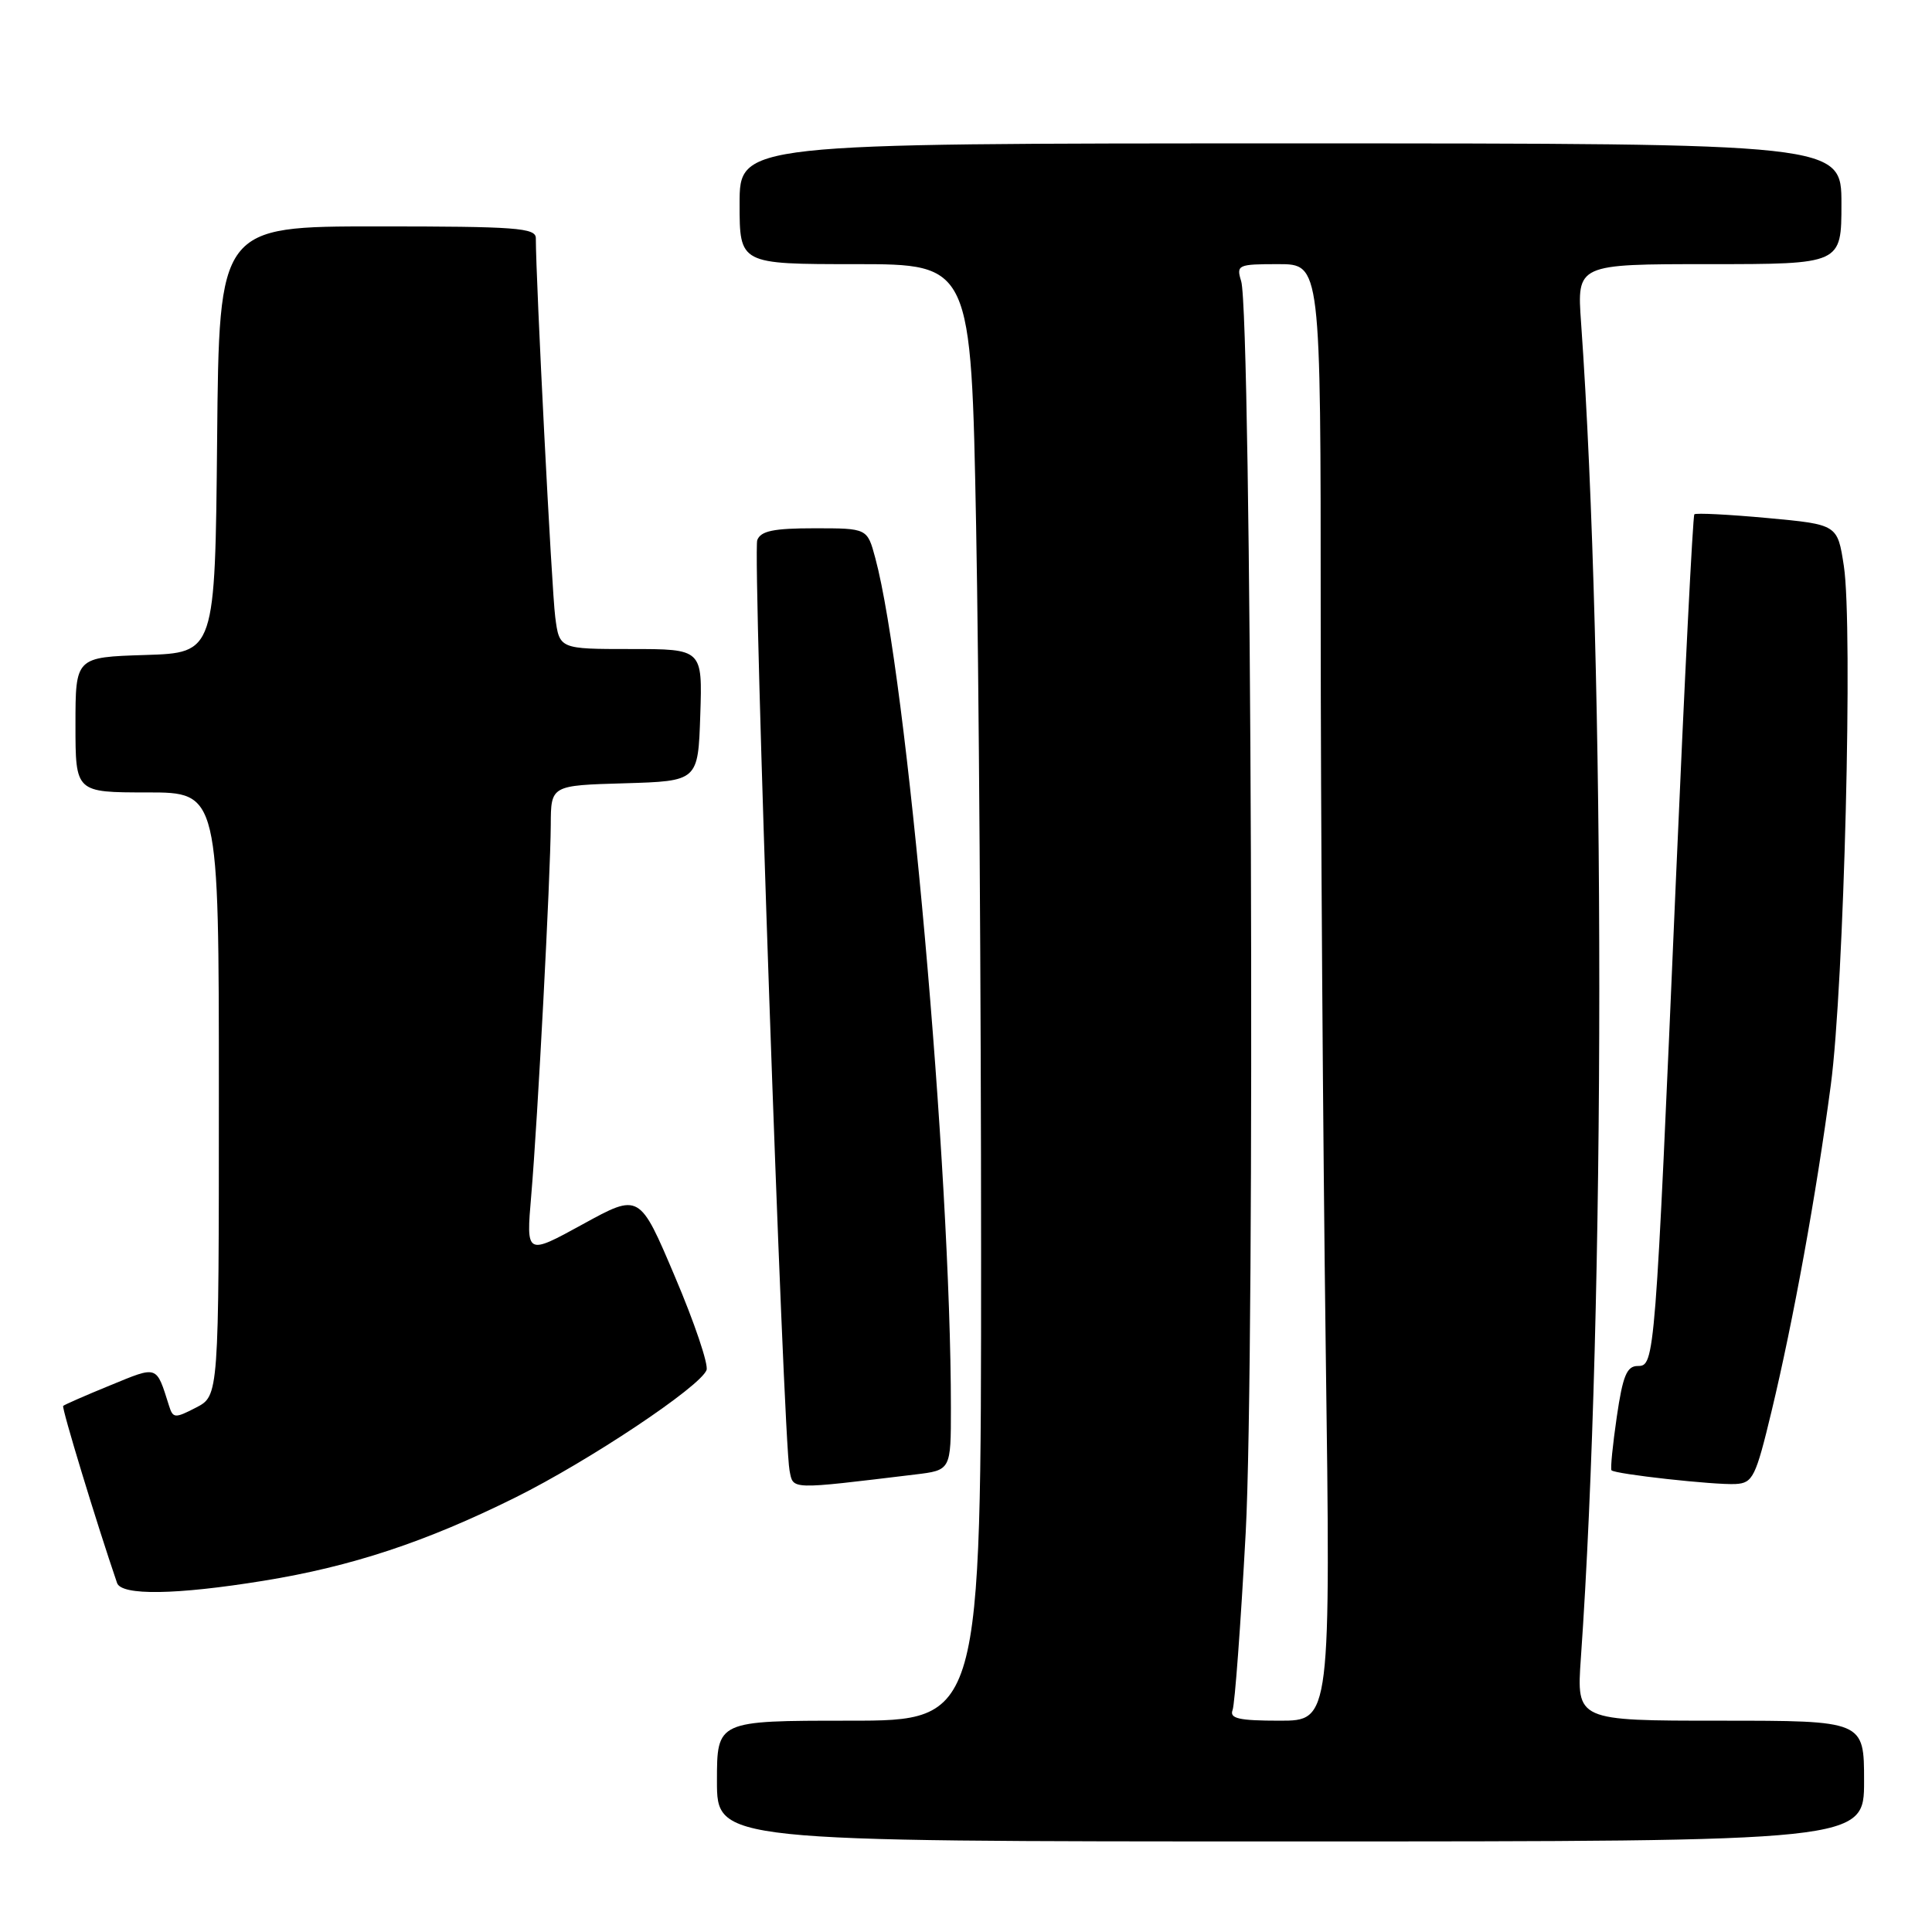 <?xml version="1.0" encoding="UTF-8" standalone="no"?>
<!DOCTYPE svg PUBLIC "-//W3C//DTD SVG 1.1//EN" "http://www.w3.org/Graphics/SVG/1.1/DTD/svg11.dtd" >
<svg xmlns="http://www.w3.org/2000/svg" xmlns:xlink="http://www.w3.org/1999/xlink" version="1.1" viewBox="0 0 256 256">
 <g >
 <path fill="currentColor"
d=" M 247.00 236.00 C 247.00 228.00 247.00 228.00 227.95 228.00 C 208.90 228.00 208.90 228.00 209.47 219.75 C 212.72 173.49 212.73 88.38 209.50 42.75 C 208.95 35.00 208.95 35.00 226.48 35.00 C 244.00 35.00 244.00 35.00 244.00 27.00 C 244.00 19.00 244.00 19.00 171.00 19.00 C 98.00 19.00 98.00 19.00 98.00 27.00 C 98.00 35.00 98.00 35.00 113.34 35.00 C 128.68 35.00 128.68 35.00 129.34 69.66 C 129.70 88.73 130.00 132.15 130.00 166.16 C 130.00 228.00 130.00 228.00 112.50 228.00 C 95.00 228.00 95.00 228.00 95.00 236.00 C 95.00 244.00 95.00 244.00 171.00 244.00 C 247.00 244.00 247.00 244.00 247.00 236.00 Z  M 34.92 209.46 C 46.59 207.57 56.42 204.32 68.32 198.41 C 78.04 193.58 92.77 183.76 93.62 181.54 C 93.90 180.82 92.02 175.24 89.43 169.16 C 84.74 158.09 84.74 158.09 77.22 162.22 C 69.71 166.34 69.71 166.34 70.39 158.42 C 71.25 148.38 72.94 116.16 72.98 109.29 C 73.00 104.07 73.00 104.07 82.75 103.79 C 92.50 103.50 92.50 103.50 92.79 94.75 C 93.08 86.00 93.08 86.00 83.60 86.00 C 74.12 86.00 74.12 86.00 73.57 81.75 C 73.11 78.27 71.00 37.02 71.00 31.56 C 71.00 30.19 68.39 30.00 50.02 30.00 C 29.03 30.00 29.03 30.00 28.77 58.25 C 28.50 86.50 28.50 86.50 19.25 86.79 C 10.00 87.08 10.00 87.08 10.00 96.04 C 10.00 105.00 10.00 105.00 19.50 105.00 C 29.00 105.00 29.00 105.00 29.00 144.97 C 29.00 184.95 29.00 184.95 25.98 186.51 C 23.18 187.96 22.92 187.94 22.40 186.28 C 20.68 180.85 20.97 180.95 14.59 183.57 C 11.33 184.90 8.54 186.13 8.37 186.29 C 8.14 186.52 12.81 201.87 15.51 209.75 C 16.09 211.45 23.34 211.34 34.92 209.46 Z  M 121.25 195.38 C 126.00 194.81 126.00 194.81 126.00 186.55 C 126.00 155.15 120.16 89.43 115.98 73.94 C 114.92 70.00 114.92 70.00 107.93 70.00 C 102.50 70.00 100.80 70.35 100.34 71.57 C 99.71 73.20 103.79 190.72 104.62 194.86 C 105.13 197.42 104.50 197.40 121.25 195.38 Z  M 234.74 187.00 C 237.63 174.97 240.67 158.25 242.59 143.78 C 244.35 130.58 245.54 82.98 244.32 75.00 C 243.48 69.50 243.48 69.50 234.18 68.64 C 229.07 68.17 224.72 67.95 224.51 68.15 C 224.31 68.36 223.21 90.12 222.07 116.51 C 219.32 180.38 219.27 181.00 217.02 181.00 C 215.56 181.00 215.03 182.28 214.23 187.75 C 213.69 191.46 213.37 194.65 213.53 194.82 C 213.98 195.33 227.22 196.79 229.98 196.64 C 232.26 196.51 232.64 195.74 234.74 187.00 Z  M 163.32 226.60 C 163.62 225.84 164.40 215.26 165.06 203.11 C 166.33 179.82 165.83 41.66 164.46 37.25 C 163.80 35.10 164.02 35.00 169.38 35.00 C 175.00 35.00 175.00 35.00 175.00 81.84 C 175.00 107.60 175.30 151.02 175.66 178.34 C 176.33 228.00 176.33 228.00 169.56 228.00 C 164.17 228.00 162.90 227.71 163.32 226.60 Z "/>
</g>
</svg>